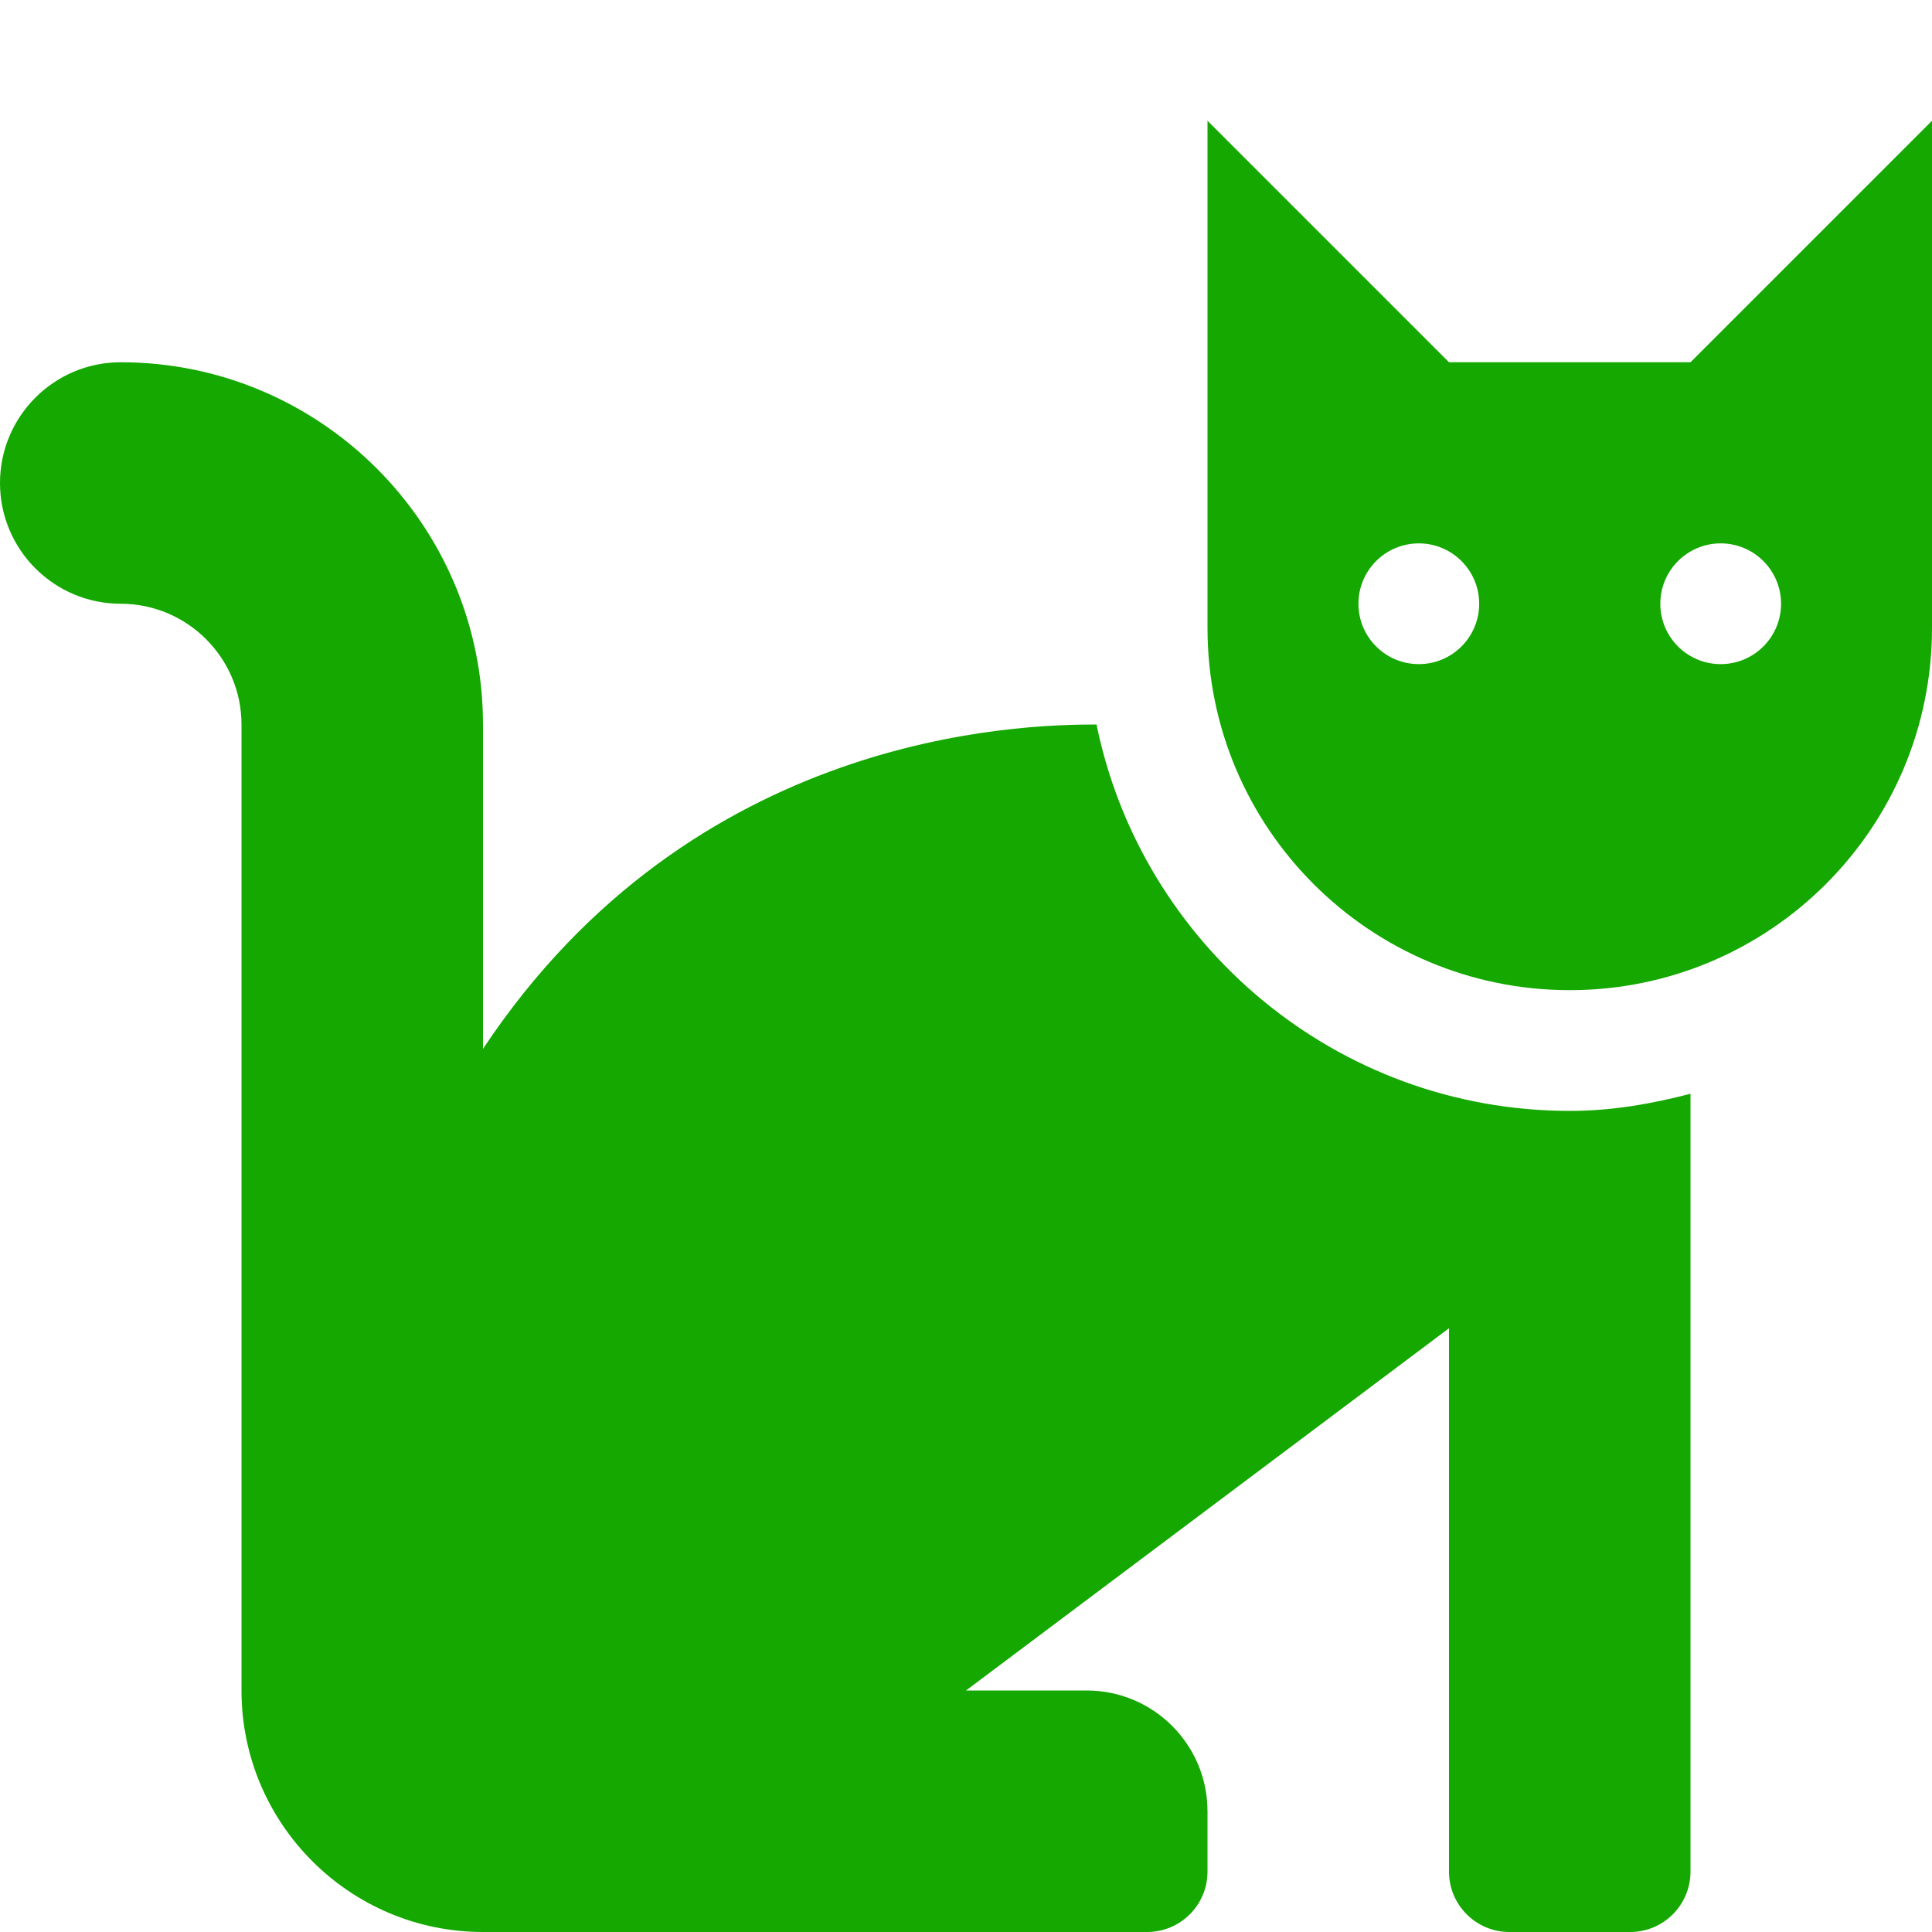 <svg width="16" height="16" viewBox="0 0 16 16" fill="none" xmlns="http://www.w3.org/2000/svg">
<g clip-path="url(#clip0_26_2691)">
<path d="M9.081 6C8.45 6 5.743 6.062 4 8.686V6C4 4.346 2.654 3 1 3C0.448 3 0 3.448 0 4C0 4.552 0.448 5 1 5C1.551 5 2 5.449 2 6V14C2 15.103 2.897 16 4 16H9.5C9.776 16 10 15.776 10 15.5V15C10 14.448 9.552 14 9 14H8L12 11V15.5C12 15.776 12.224 16 12.5 16H13.5C13.776 16 14 15.776 14 15.5V9.058C13.678 9.142 13.347 9.2 13 9.2C11.068 9.2 9.453 7.823 9.081 6ZM14 3H12L10 1V5.2C10 6.857 11.343 8.2 13 8.2C14.657 8.2 16 6.857 16 5.2V1L14 3ZM11.75 5.5C11.474 5.5 11.25 5.276 11.25 5C11.25 4.724 11.474 4.5 11.75 4.5C12.026 4.5 12.25 4.724 12.25 5C12.25 5.276 12.026 5.5 11.75 5.5ZM14.25 5.5C13.974 5.5 13.75 5.276 13.75 5C13.75 4.724 13.974 4.5 14.25 4.5C14.526 4.5 14.75 4.724 14.75 5C14.75 5.276 14.526 5.5 14.25 5.5Z" fill="#14A800"/>
</g>
<defs>
<clipPath id="clip0_26_2691">
<rect width="16" height="16" fill="white"/>
</clipPath>
</defs>
</svg>
